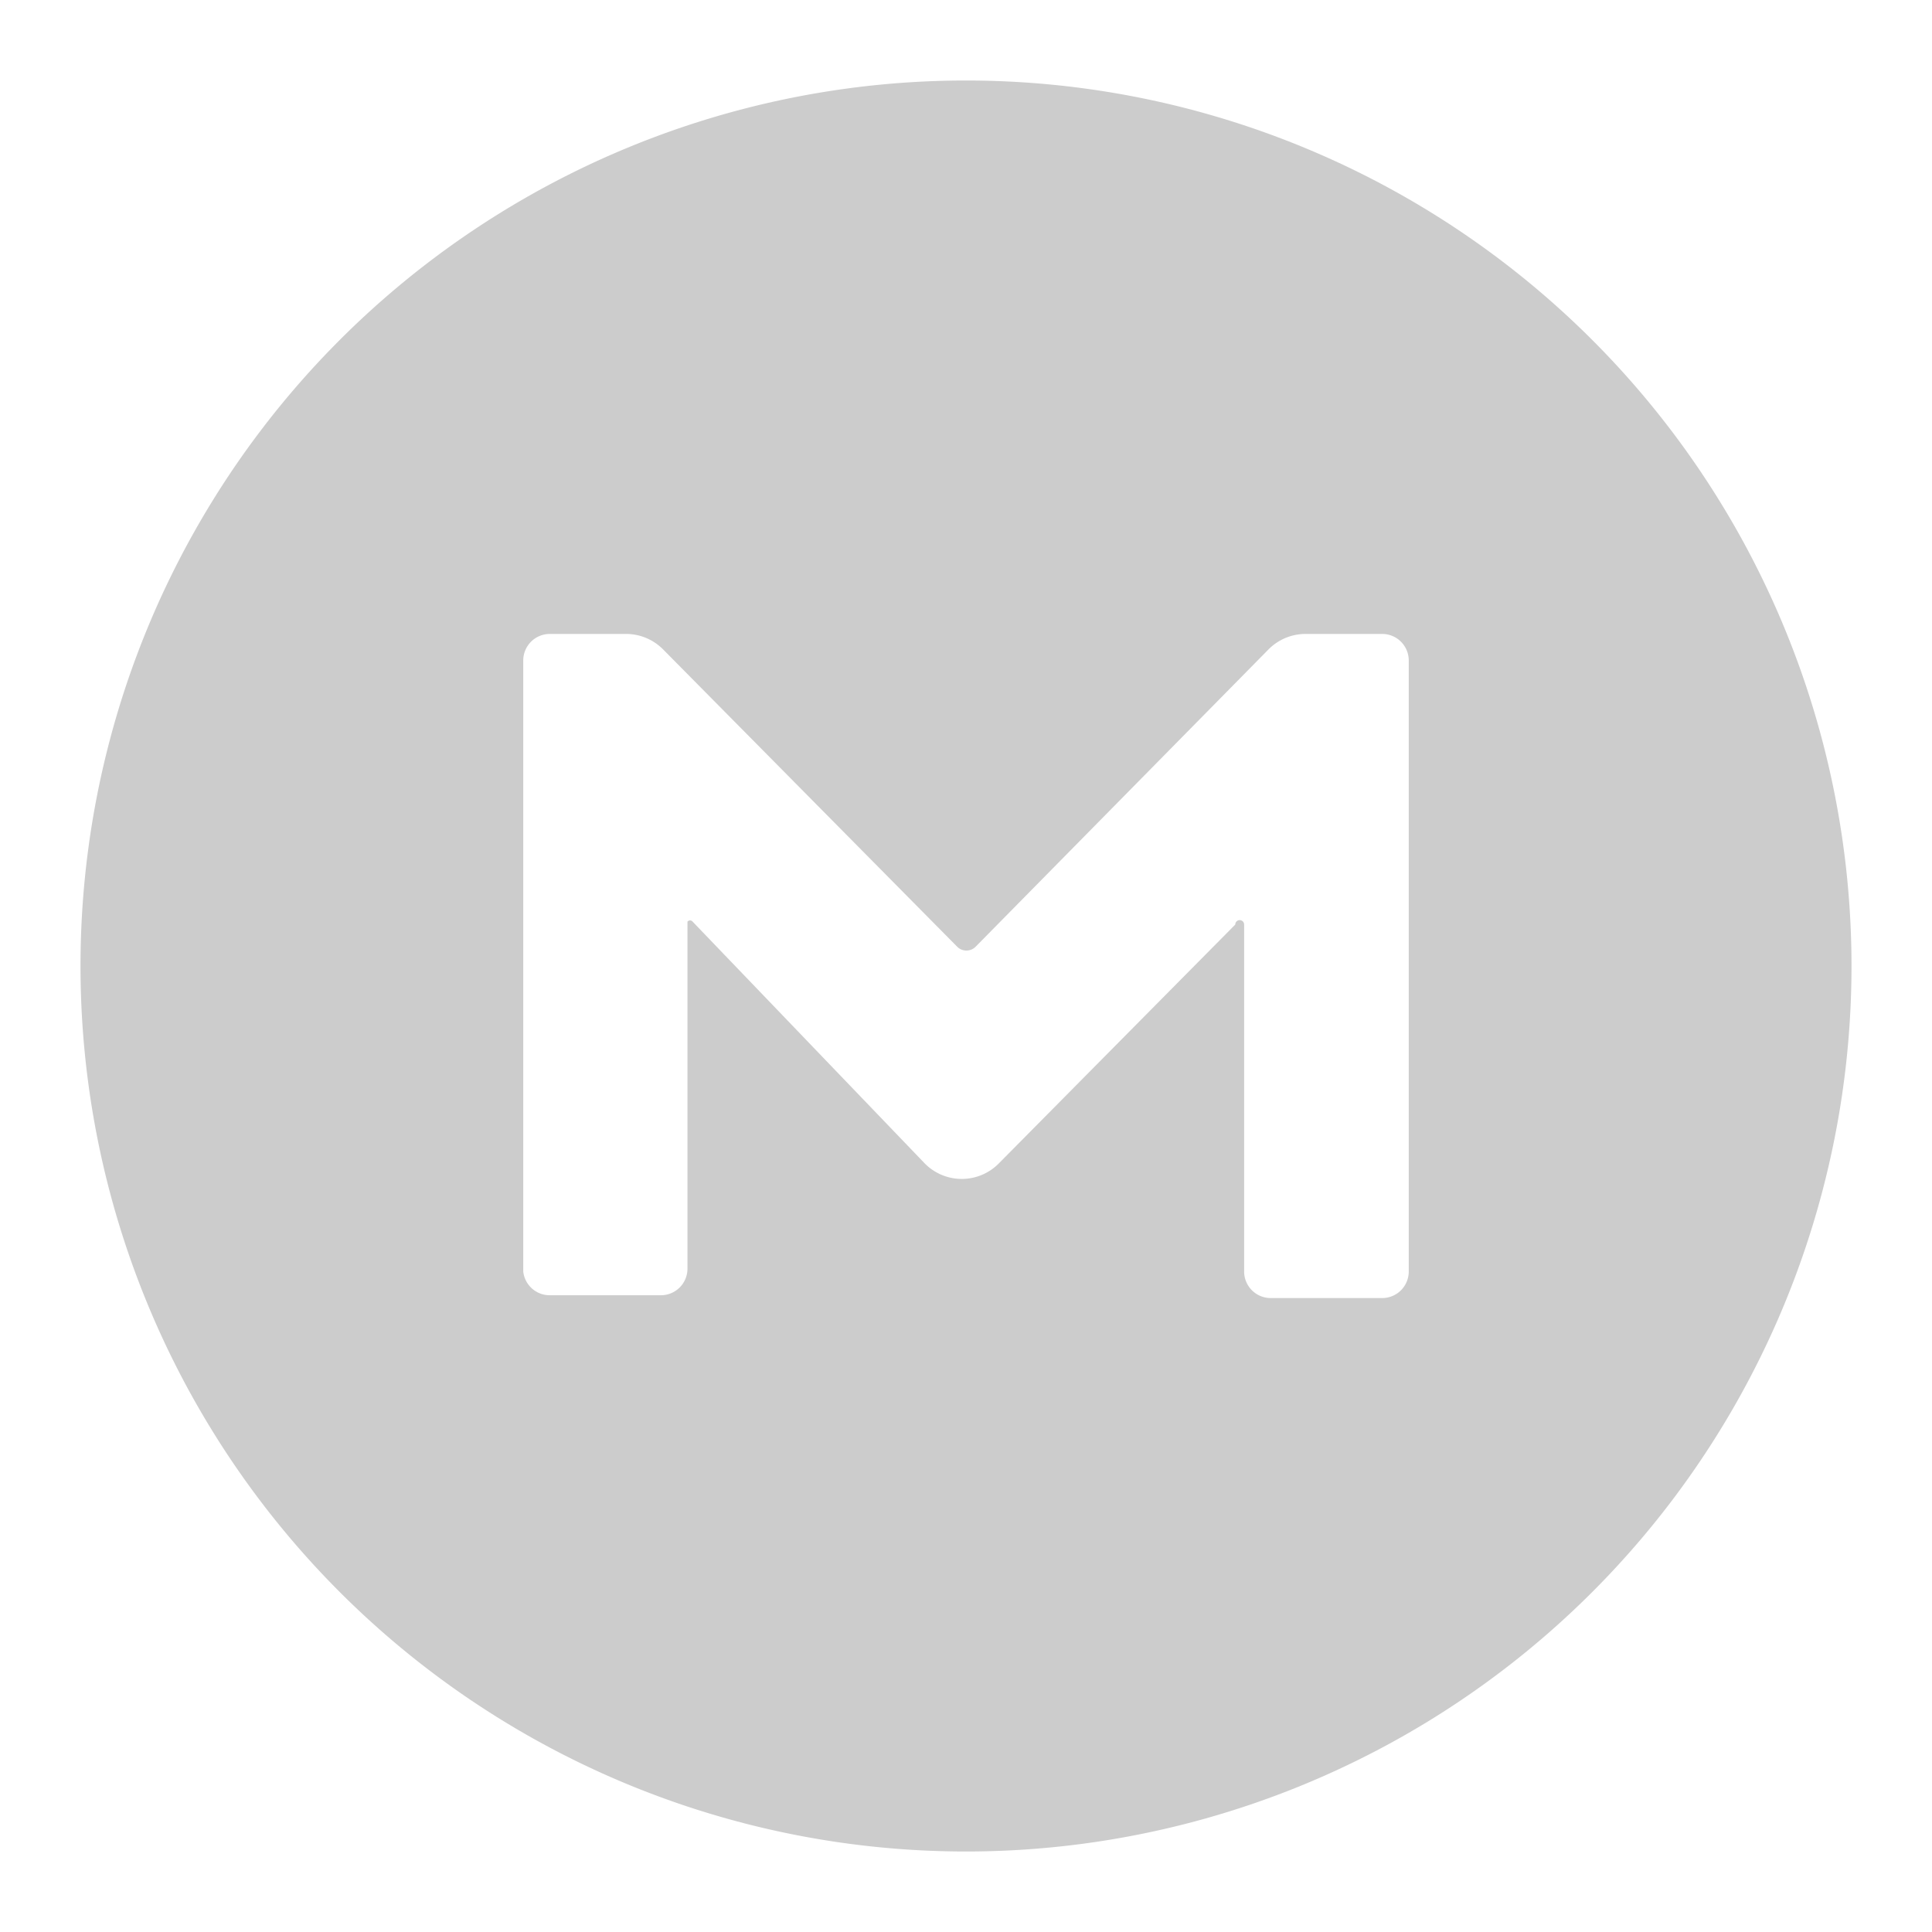 <svg xmlns="http://www.w3.org/2000/svg" xmlns:xlink="http://www.w3.org/1999/xlink" width="48" height="48">
  <defs id="acyl-settings">
    <linearGradient x1="0%" y1="0%" x2="0%" y2="100%" id="acyl-gradient">
      <stop offset="0%" style="stop-color:#CCCCCC;stop-opacity:1"/>
      <stop offset="100%" style="stop-color:#CCCCCC;stop-opacity:1"/>
    </linearGradient>
    <g id="acyl-filter">
  </g>
    <g id="acyl-drawing">
      <path id="path-main" d="M 24 2 A 22 22 0 0 0 2 24 A 22 22 0 0 0 24 46 A 22 22 0 0 0 46 24 A 22 22 0 0 0 24 2 z M 32.45 15.75 L 34.34 15.75 A 0.66 0.66 0 0 1 35 16.41 L 35 31.59 A 0.66 0.66 0 0 1 34.34 32.25 L 31.57 32.25 A 0.66 0.66 0 0 1 30.91 31.59 L 30.91 22.97 A 0.11 0.11 0 0 0 30.69 22.97 L 24.81 28.91 A 1.291 1.291 0 0 1 22.98 28.91 L 17.21 22.9 A 0.081 0.081 0 0 0 17.08 22.9 L 17.08 31.52 A 0.66 0.66 0 0 1 16.42 32.18 L 13.66 32.18 A 0.66 0.66 0 0 1 13 31.59 L 13 16.41 A 0.66 0.66 0 0 1 13.66 15.75 L 15.56 15.75 A 1.296 1.296 0 0 1 16.48 16.14 L 23.78 23.52 A 0.323 0.323 0 0 0 24.24 23.52 L 31.52 16.13 A 1.296 1.296 0 0 1 32.45 15.75 z "/>
    </g>
  </defs>
  <g id="acyl-visual">
    <use id="visible1" style="fill:url(#acyl-gradient)" xlink:href="#acyl-drawing"/>
  </g>
</svg>
